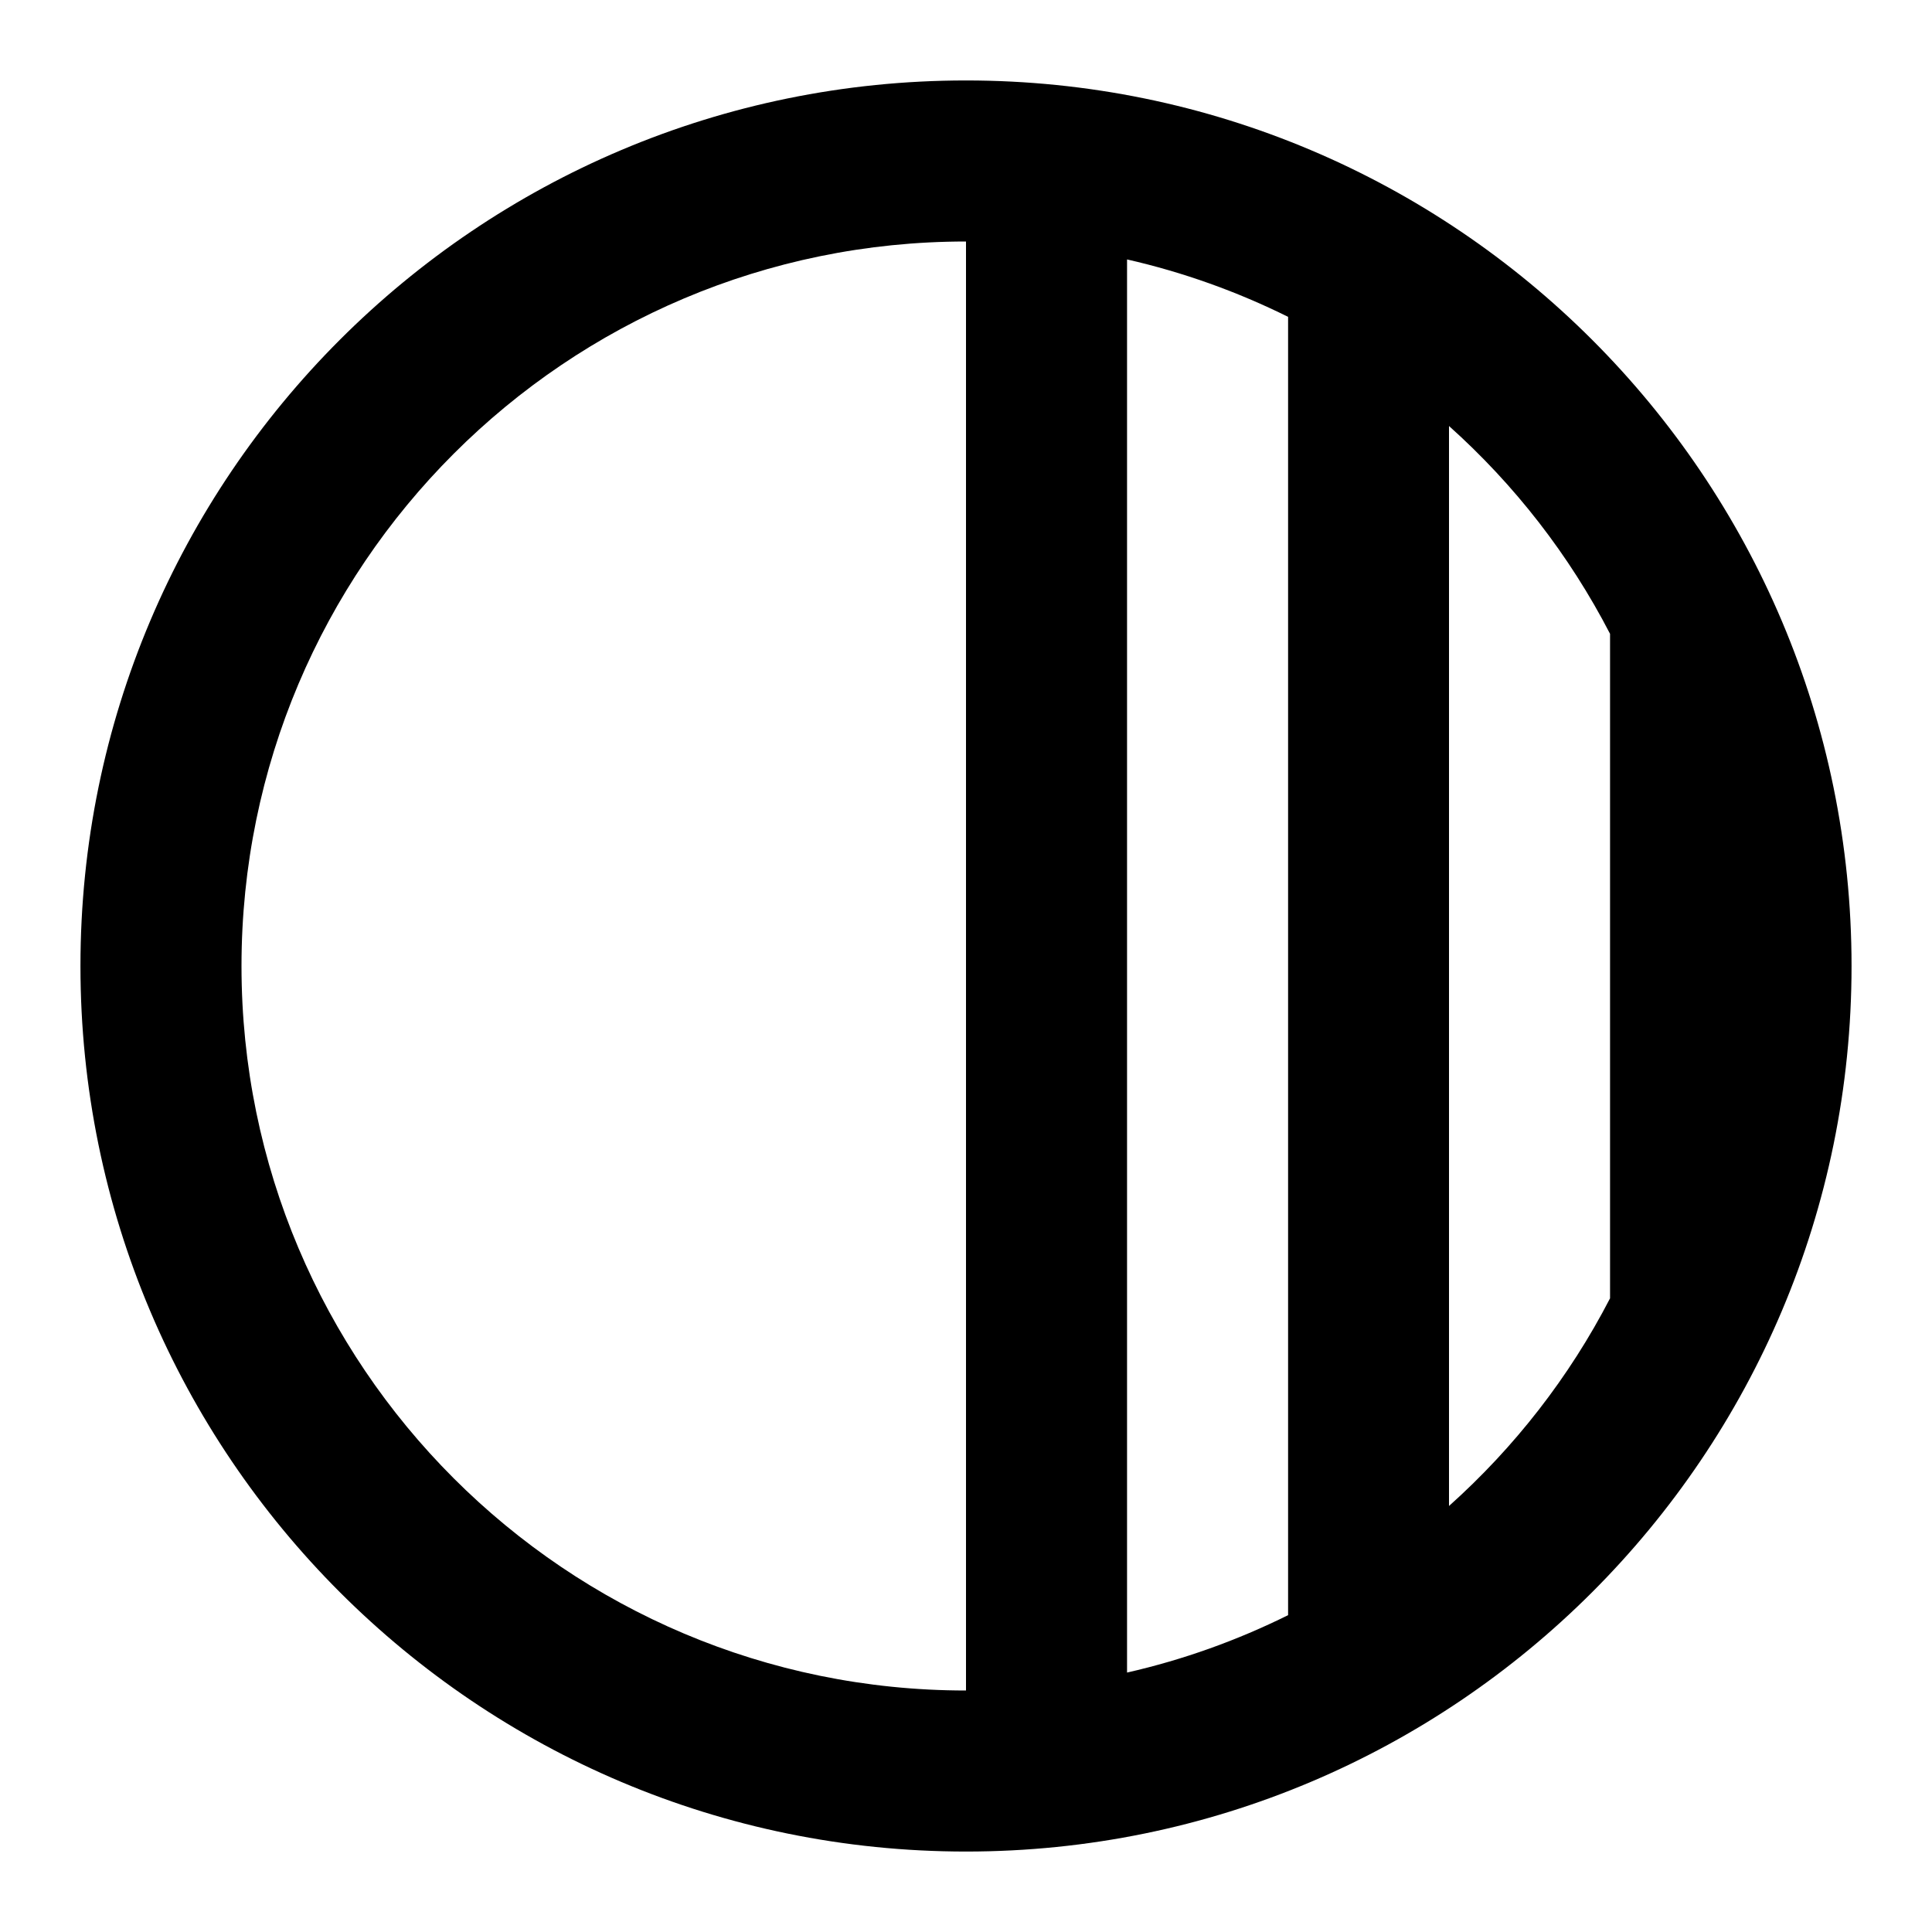 <?xml version="1.0" encoding="UTF-8" standalone="no"?><svg width='14' height='14' viewBox='0 0 14 14' fill='none' xmlns='http://www.w3.org/2000/svg'>
<path fill-rule='evenodd' clip-rule='evenodd' d='M7 13.417C3.456 13.417 0.583 10.544 0.583 7C0.583 3.456 3.456 0.583 7 0.583C10.544 0.583 13.417 3.456 13.417 7C13.417 10.544 10.544 13.417 7 13.417ZM8.167 12.12C8.576 12.027 8.967 11.886 9.334 11.704V2.296C8.967 2.114 8.576 1.973 8.167 1.88V12.12ZM11.667 9.408C11.372 9.979 10.975 10.488 10.5 10.913V3.087C10.975 3.512 11.372 4.022 11.667 4.593V9.408ZM7 1.75C4.101 1.75 1.75 4.101 1.75 7C1.75 9.9 4.101 12.25 7 12.25V1.75Z' fill='black'/>
</svg>
